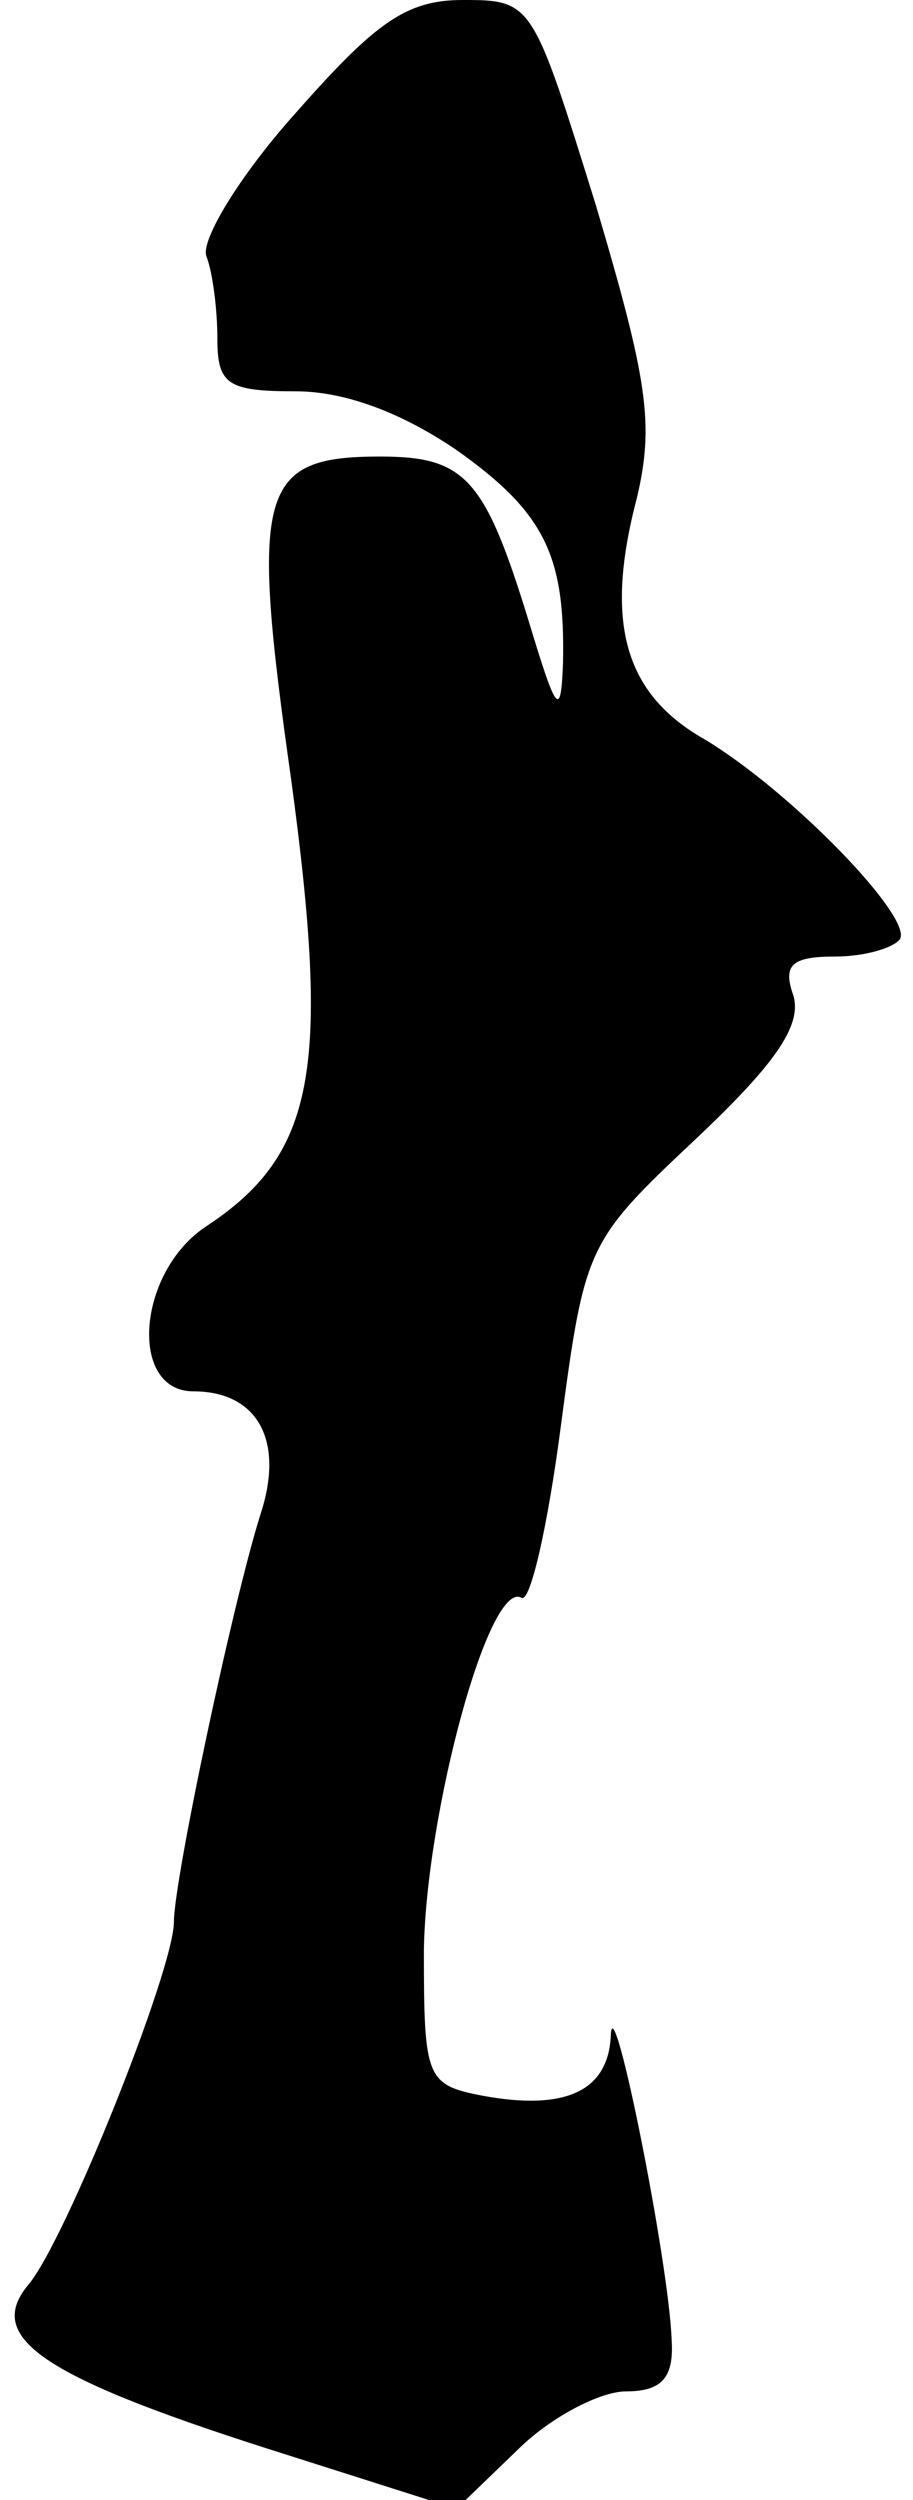 <?xml version="1.0" standalone="no"?>
<!DOCTYPE svg PUBLIC "-//W3C//DTD SVG 20010904//EN"
 "http://www.w3.org/TR/2001/REC-SVG-20010904/DTD/svg10.dtd">
<svg version="1.0" xmlns="http://www.w3.org/2000/svg"
 width="42pt" height="115pt" viewBox="0 0 42 115"
 preserveAspectRatio="xMidYMid meet">
<g transform="translate(0,115) scale(0.1,-0.1)"
fill="#000000" stroke="none">
<path fill="#000000" stroke="none" d="M136 1098 c-26 -29 -44 -59 -41 -66 3
-8 5 -25 5 -38 0 -21 5 -24 36 -24 23 0 49 -10 74 -27 41 -29 50 -49 49 -98
-1 -26 -3 -23 -16 20 -20 65 -29 75 -68 75 -56 0 -60 -15 -41 -149 18 -133 11
-172 -39 -205 -32 -21 -36 -76 -6 -76 29 0 42 -22 31 -56 -13 -41 -40 -169
-40 -188 0 -22 -50 -147 -67 -167 -20 -24 6 -42 109 -75 l88 -28 28 27 c15 15
38 27 50 27 16 0 22 6 21 23 -1 35 -27 165 -28 141 -1 -26 -21 -35 -59 -28
-26 5 -27 8 -27 67 1 63 30 171 45 162 4 -2 12 33 18 79 11 83 12 85 62 132
36 34 49 52 45 66 -5 14 -1 18 19 18 14 0 27 4 30 8 6 10 -50 68 -90 92 -37
21 -46 54 -31 111 8 34 5 54 -19 135 -29 93 -29 94 -61 94 -26 0 -40 -10 -77
-52z"/>
</g>
</svg>
